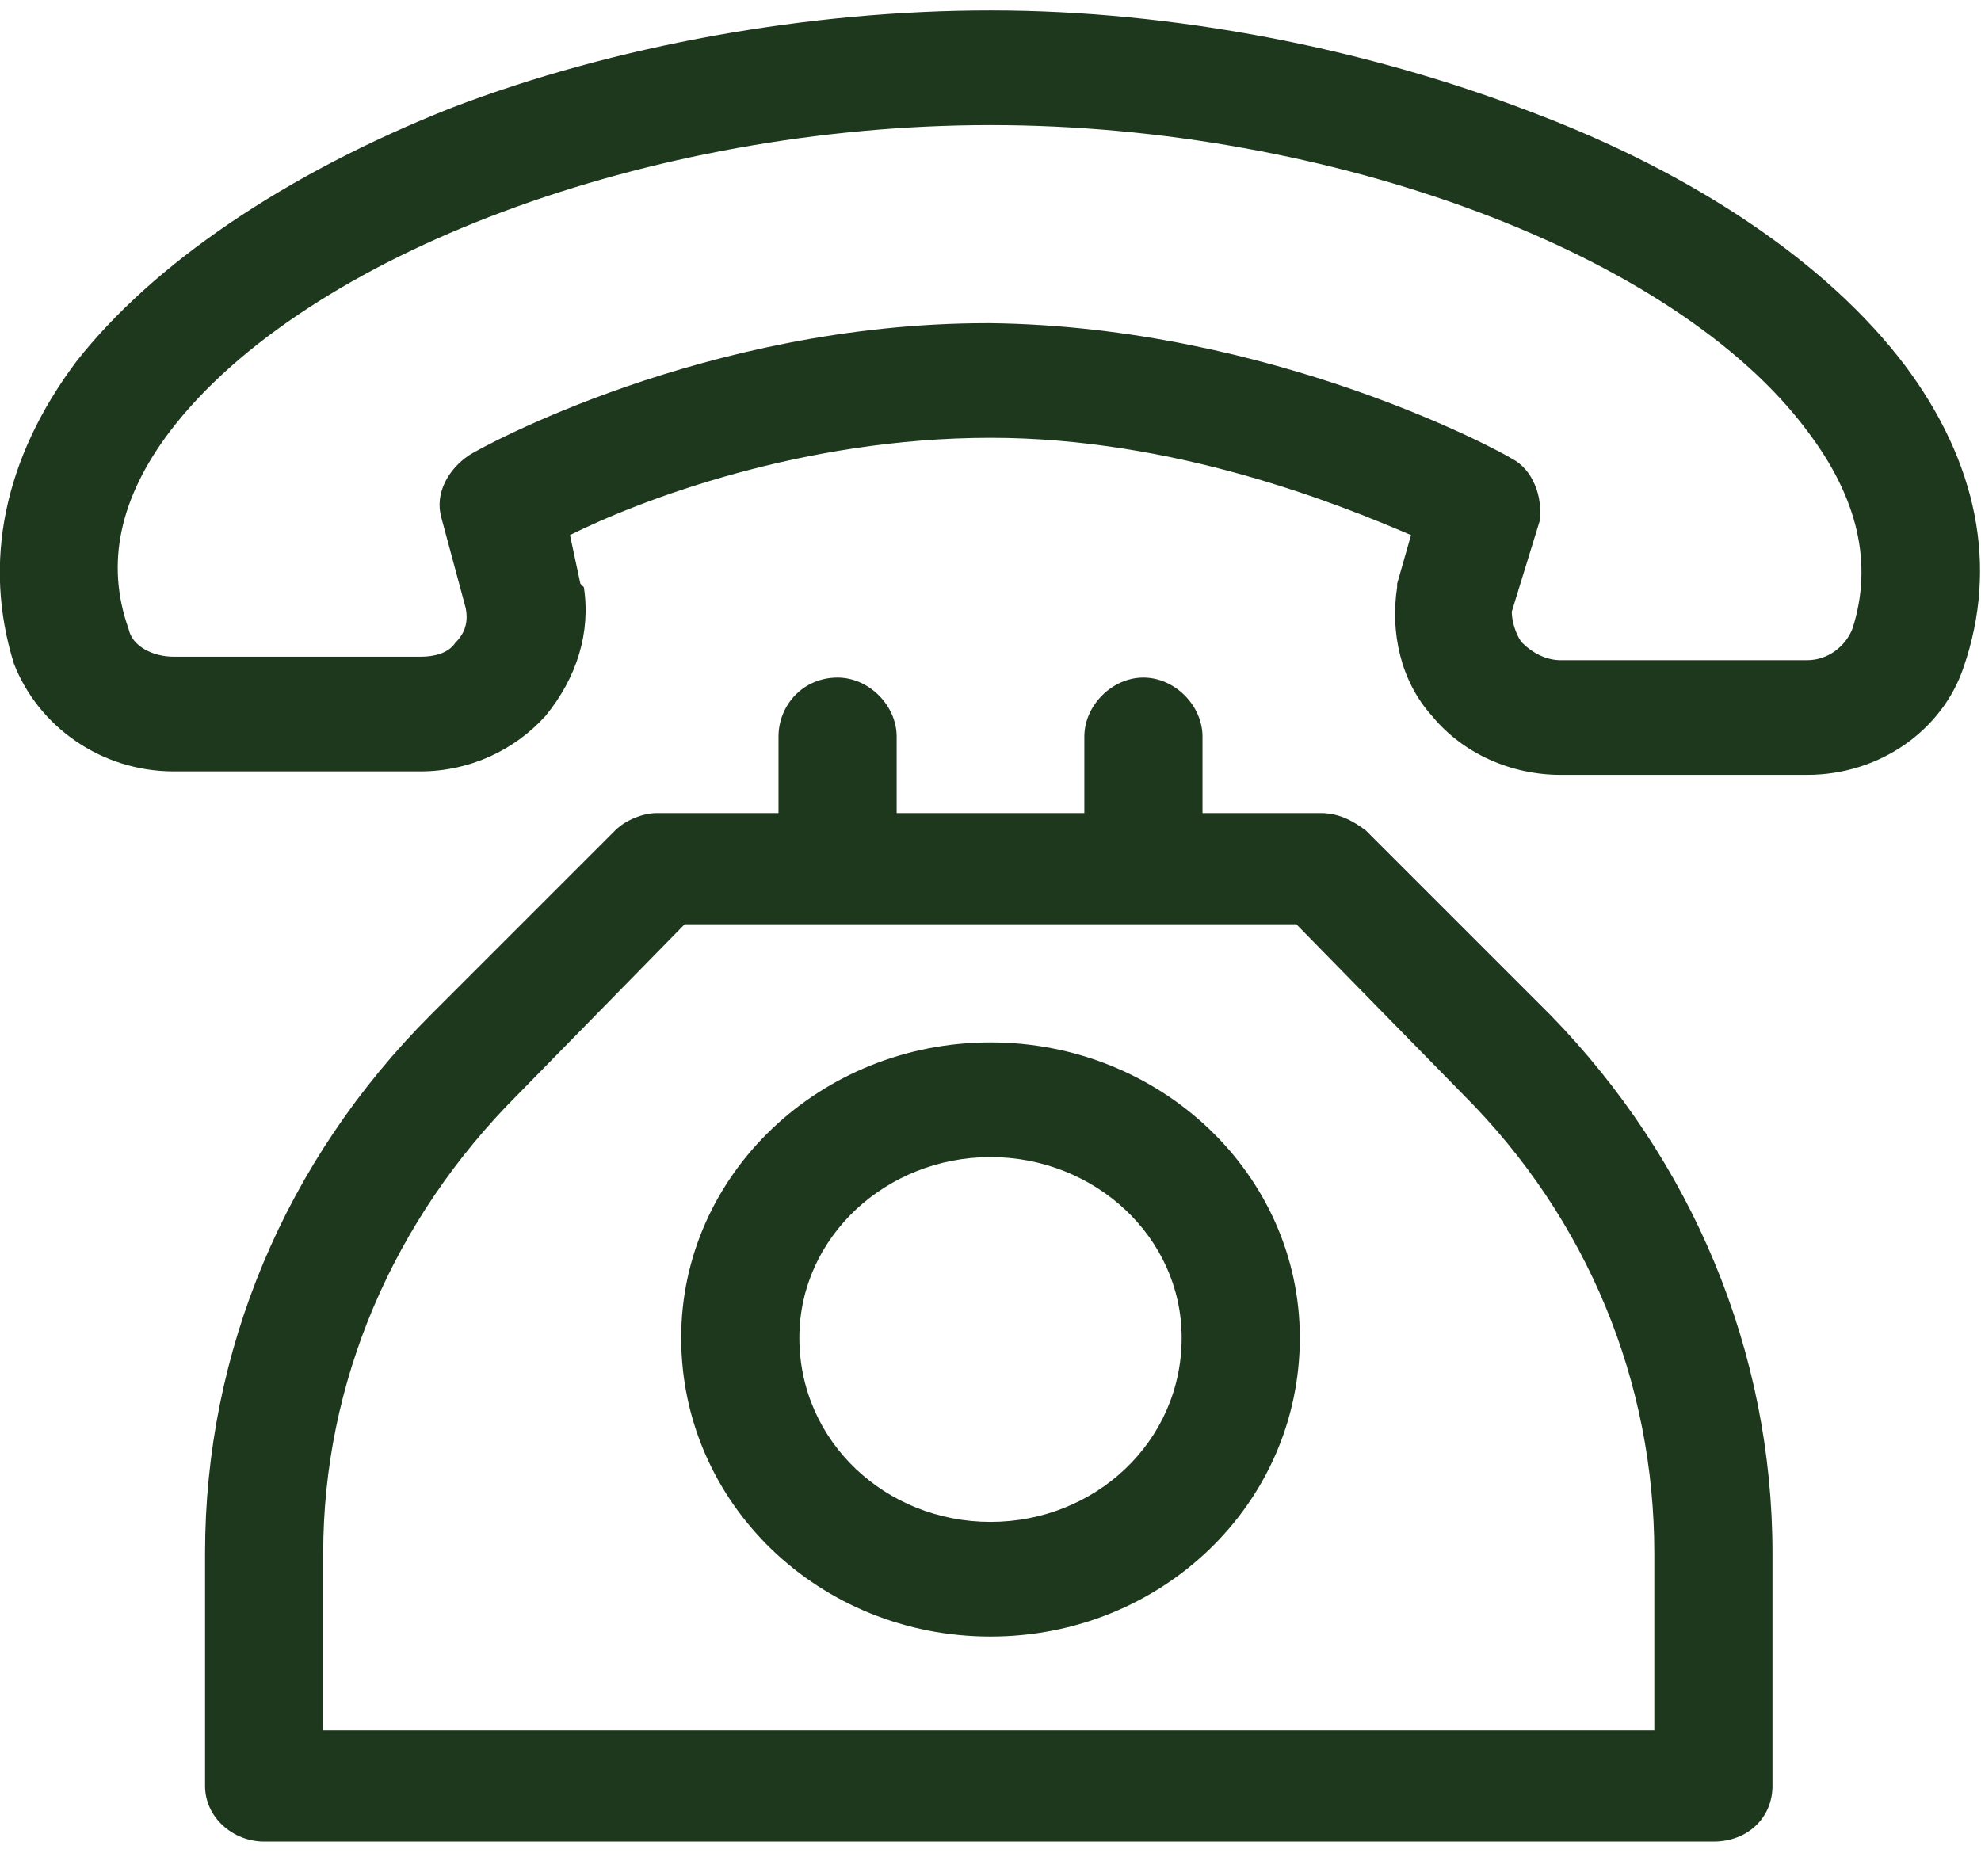 <svg version="1.2" xmlns="http://www.w3.org/2000/svg" viewBox="0 0 57 54" width="57" height="54">
	<title>01</title>
	<style>
		.s0 { fill: #1d381d } 
	</style>
	<path fill-rule="evenodd" class="s0" d="m56.5 19.2c-0.6 1.8-2.4 3.1-4.5 3.1q0 0 0 0h-7.1c-1.4 0-2.8-0.6-3.7-1.7-0.9-1-1.2-2.4-1-3.7q0 0 0-0.1l0.4-1.4c-2.1-0.9-6.8-2.8-12.1-2.8-5.4 0-10.1 1.8-12.1 2.8l0.3 1.4q0 0 0.1 0.1c0.2 1.3-0.2 2.6-1.1 3.7-0.9 1-2.2 1.6-3.6 1.6q0 0 0 0h-7.1c-2.1 0-3.9-1.3-4.6-3.1-0.9-2.9-0.3-5.9 1.8-8.7 2.2-2.8 6-5.4 10.8-7.3 4.7-1.8 10.3-2.8 15.5-2.8 5.3 0 10.8 1.1 15.5 2.9 4.8 1.8 8.6 4.4 10.8 7.3 2.1 2.8 2.7 5.8 1.7 8.7zm-4.5-6.8c-3.8-5.1-13.7-8.8-23.5-8.8q0 0 0 0c-9.8 0-19.7 3.7-23.6 8.8q-2.2 2.9-1.2 5.7c0.1 0.5 0.7 0.8 1.3 0.8h7.1c0.4 0 0.8-0.1 1-0.4 0.2-0.2 0.4-0.5 0.3-1l-0.7-2.6c-0.2-0.7 0.2-1.4 0.8-1.8 0.3-0.2 6.8-3.8 14.9-3.8q0 0 0.1 0c8.1 0.1 14.7 3.7 15 3.9 0.6 0.3 0.9 1.1 0.8 1.8l-0.8 2.6c0 0.4 0.2 0.8 0.3 0.9 0.3 0.3 0.7 0.5 1.1 0.5h7.1c0.6 0 1.1-0.4 1.3-0.9q0.9-2.8-1.3-5.7zm-1 32.3v6.7c0 0.9-0.7 1.6-1.7 1.6h-41.7c-0.9 0-1.7-0.7-1.7-1.6v-6.7c0-5.8 2.3-11.3 6.5-15.5l5.3-5.3c0.3-0.3 0.8-0.5 1.2-0.5h3.5v-2.2c0-0.9 0.7-1.7 1.7-1.7 0.9 0 1.7 0.8 1.7 1.7v2.2h5.4v-2.2c0-0.9 0.8-1.7 1.7-1.7 0.9 0 1.7 0.8 1.7 1.7v2.2h3.4c0.5 0 0.9 0.2 1.3 0.5l5.3 5.3c4.1 4.2 6.4 9.7 6.4 15.5zm-3.4 5.1v-5.1c0-4.9-1.9-9.6-5.5-13.2l-4.8-4.9h-17.6l-4.8 4.9c-3.6 3.6-5.6 8.3-5.6 13.2v5.1zm-10.2-11.3c0 4.8-4 8.6-8.9 8.6-4.9 0-8.9-3.8-8.9-8.6 0-4.7 4-8.5 8.9-8.5 4.9 0 8.9 3.8 8.9 8.5zm-3.4 0c0-2.9-2.5-5.2-5.5-5.2-3 0-5.5 2.3-5.5 5.2 0 3 2.5 5.3 5.5 5.3 3 0 5.5-2.3 5.5-5.3z"/>
</svg>